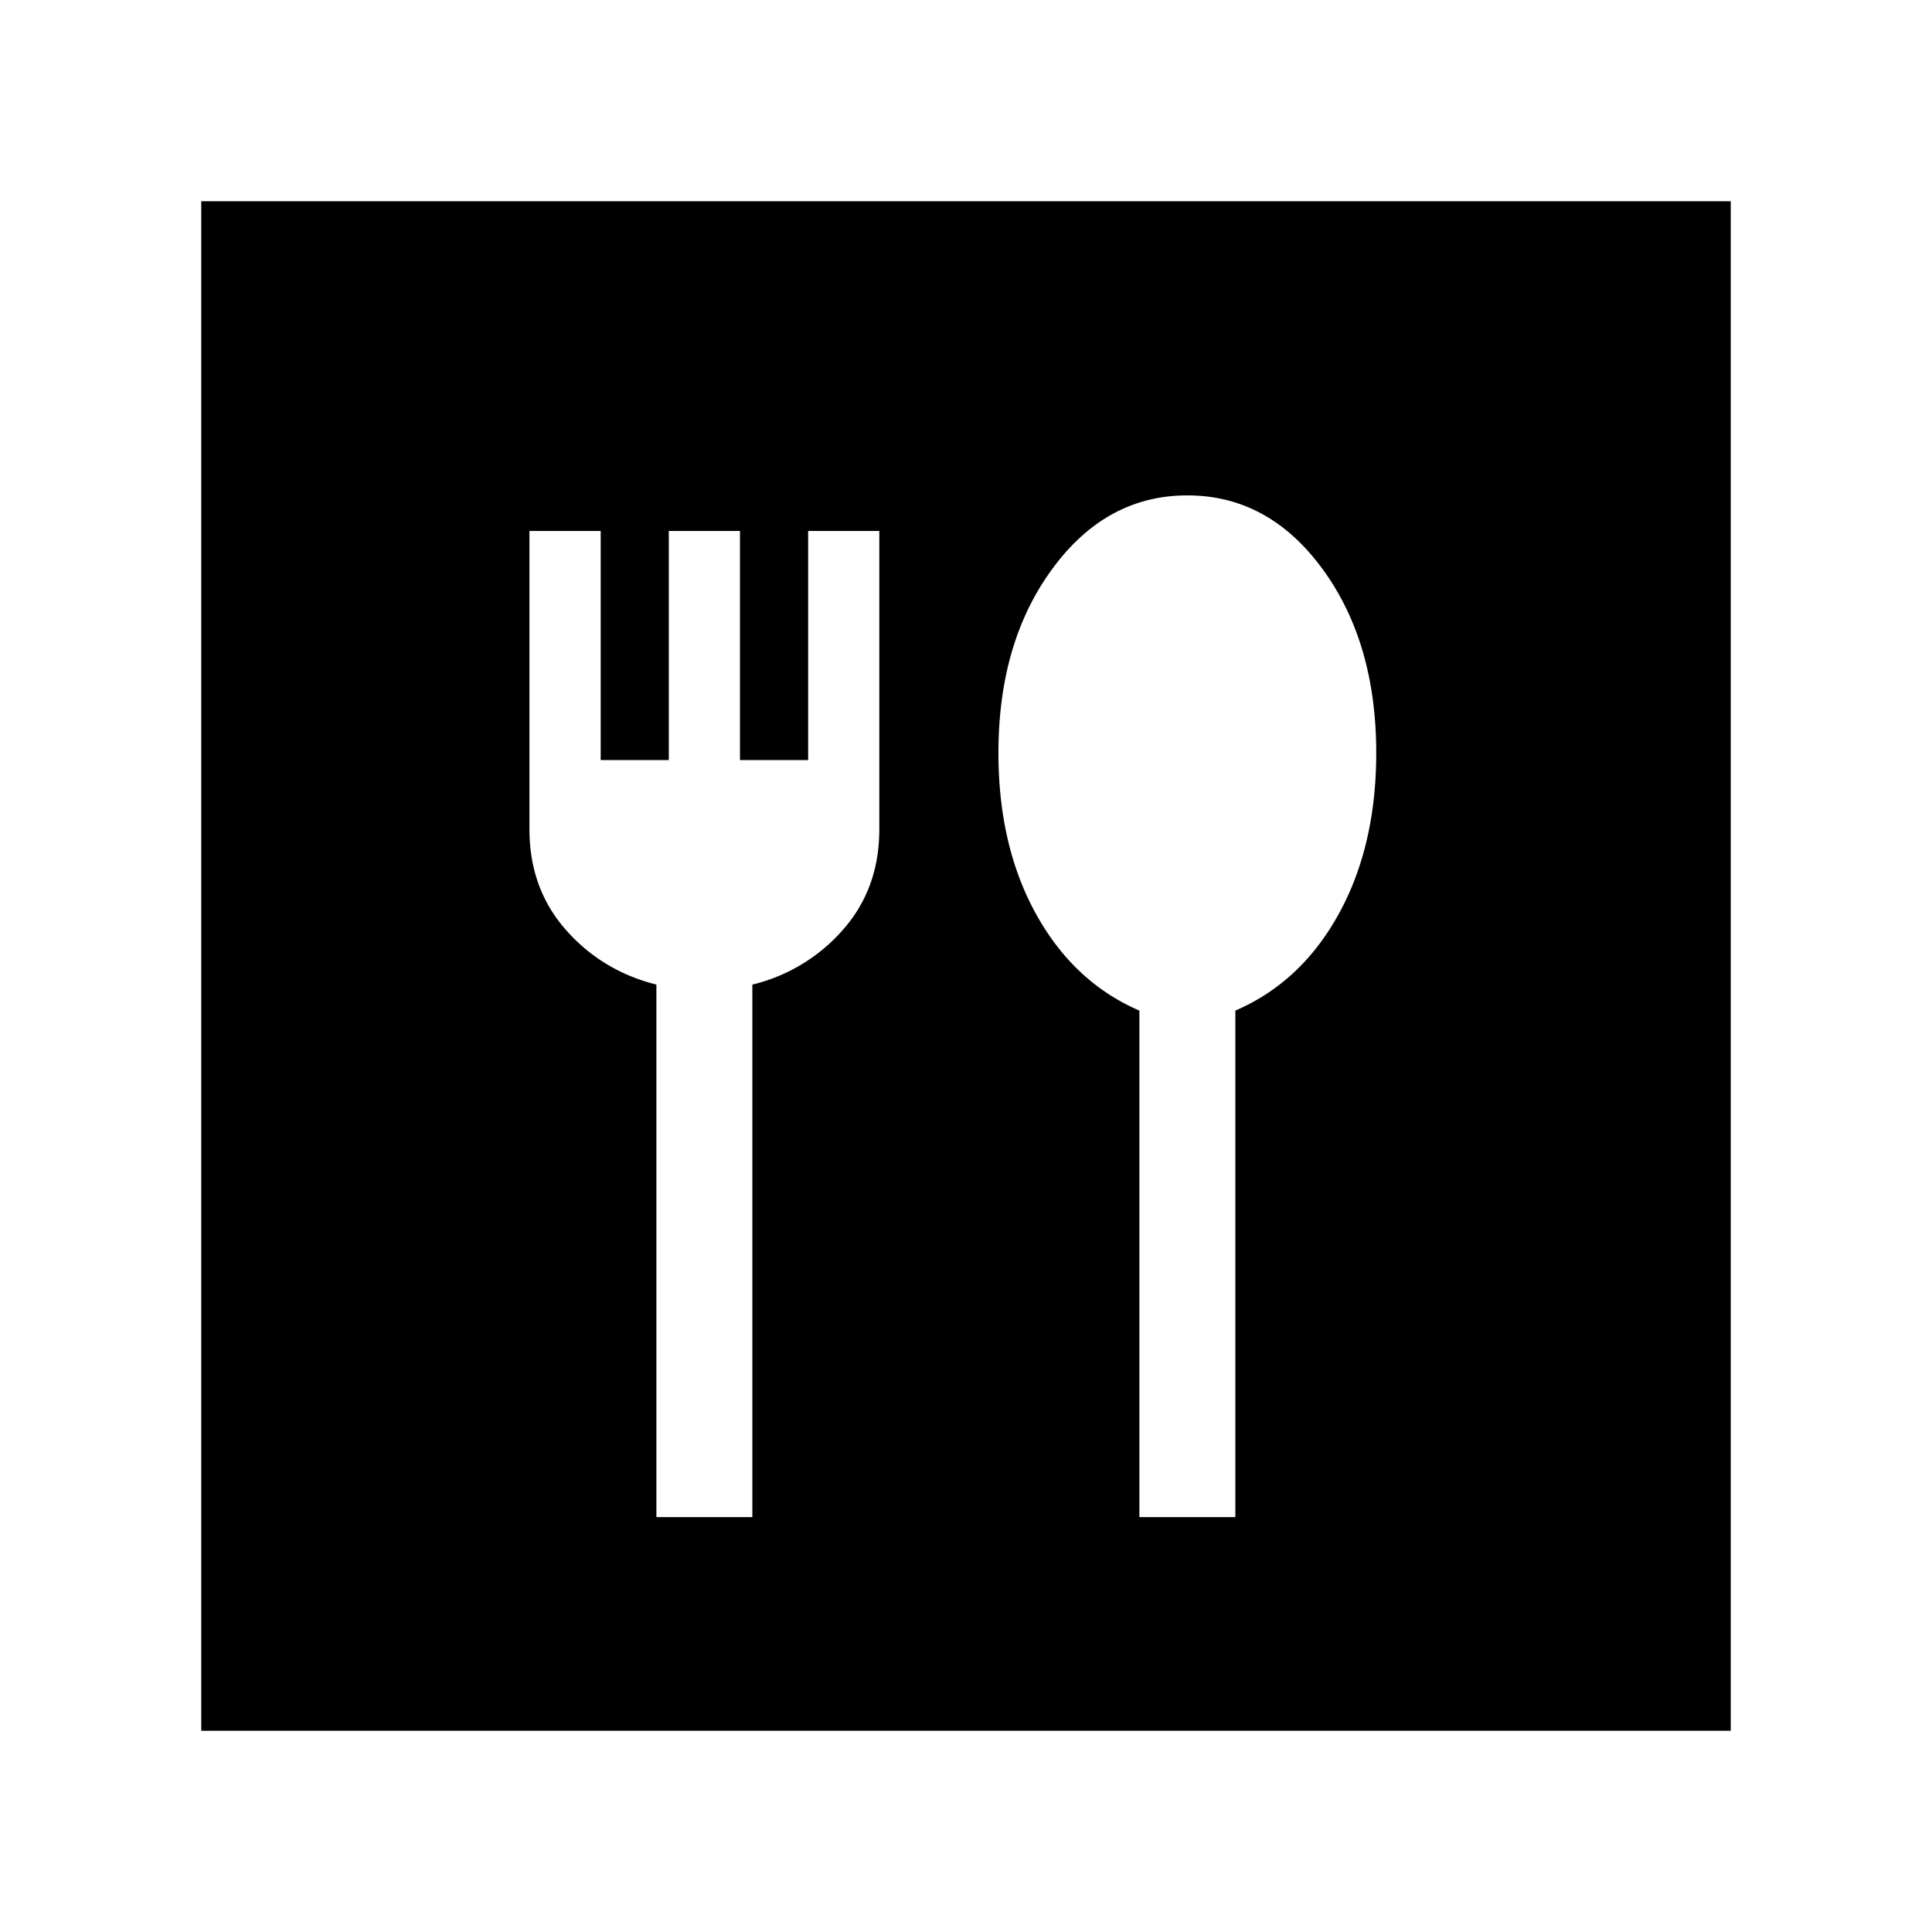 <svg xmlns="http://www.w3.org/2000/svg" width="24" height="24" viewBox="0 0 24 24" fill='currentColor'><path d="M8.154 18.846h1.192v-6.615a2.17 2.17 0 0 0 1.128-.684q.45-.512.449-1.247V6.596h-.884v2.846h-.847V6.596h-.884v2.846h-.846V6.596h-.885V10.3q0 .735.449 1.247.45.513 1.128.684zm6 0h1.192v-6.292q.816-.352 1.283-1.198.467-.847.467-2.002 0-1.376-.669-2.288t-1.677-.912-1.677.912q-.67.91-.67 2.288 0 1.156.468 2.002t1.283 1.198zM2.5 21.5v-19h19v19z"/></svg>